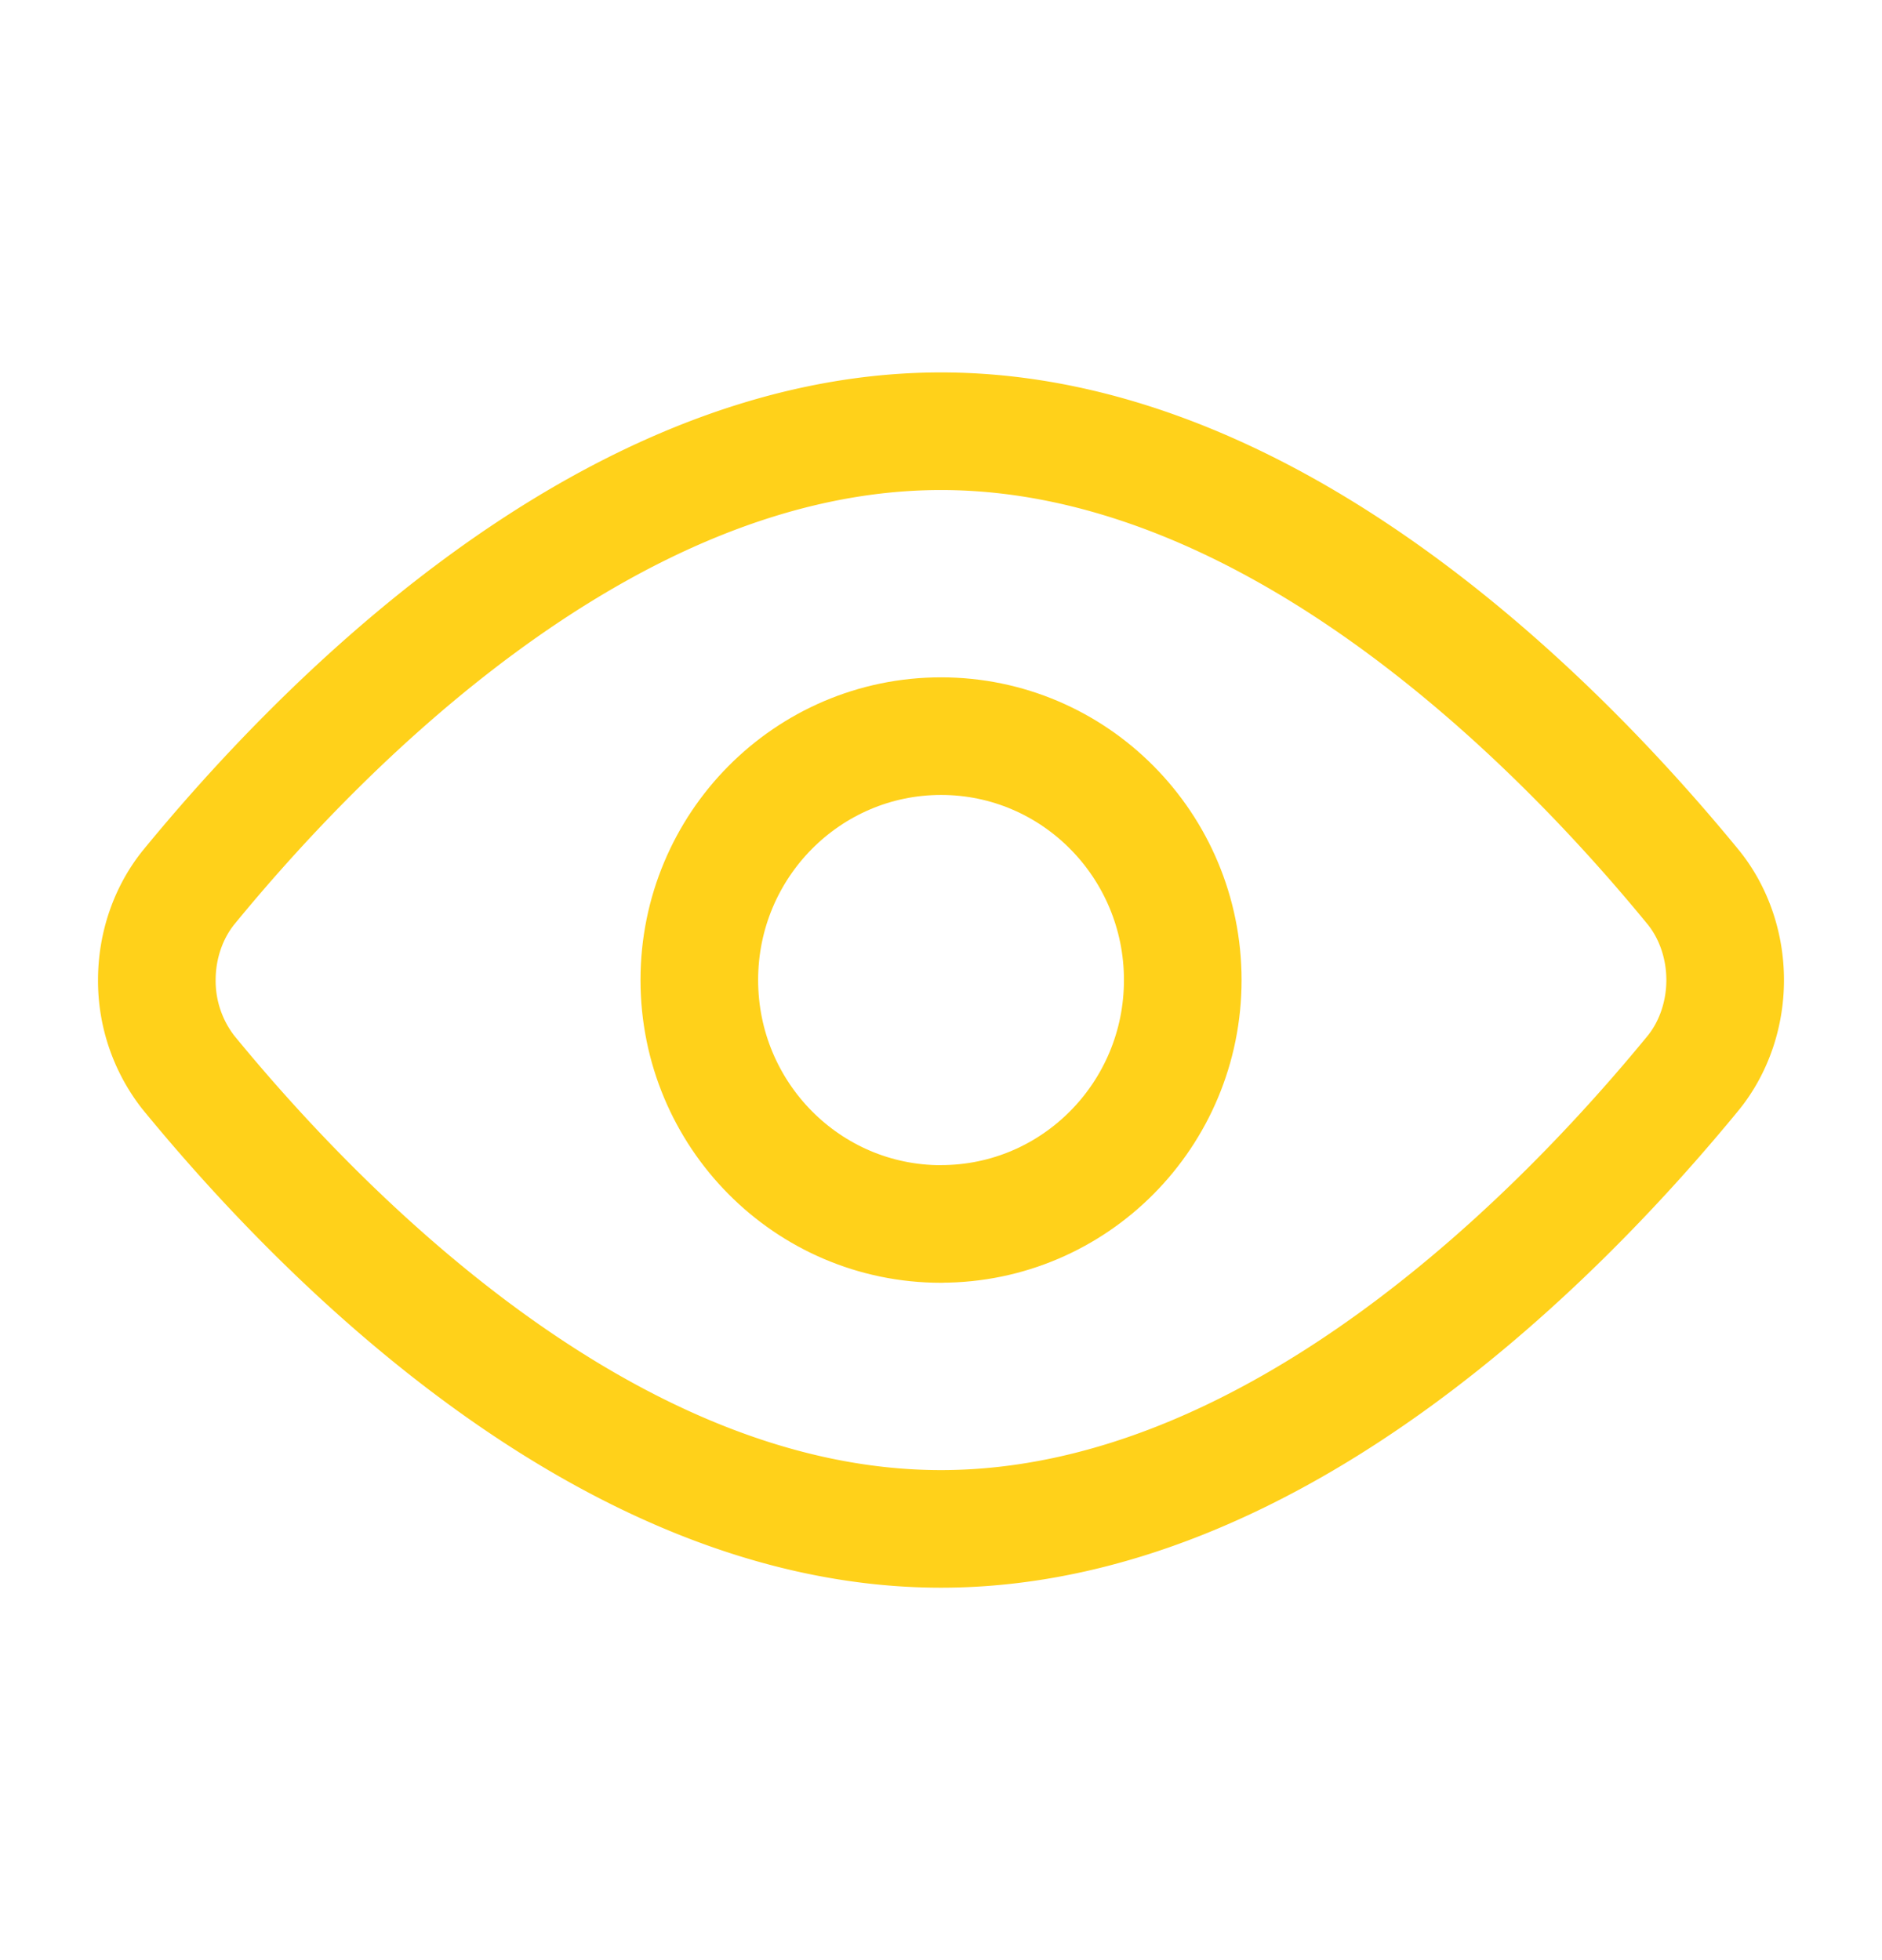 <svg xmlns="http://www.w3.org/2000/svg" width="24" height="25" fill="none"><path stroke="#FFD11A" stroke-linecap="round" stroke-linejoin="round" stroke-width="1.5" d="M21.603 11.328c.255.321.397.739.397 1.172s-.142.851-.397 1.172C19.984 15.65 16.3 19.5 12 19.5s-7.984-3.85-9.603-5.828A1.9 1.9 0 0 1 2 12.5c0-.433.142-.85.397-1.172C4.016 9.35 7.7 5.5 12 5.5s7.985 3.85 9.603 5.828"/><path stroke="#FFD11A" stroke-linecap="round" stroke-linejoin="round" stroke-width="1.5" d="M12 15.61c1.703 0 3.083-1.392 3.083-3.11s-1.38-3.111-3.082-3.111c-1.703 0-3.083 1.393-3.083 3.11 0 1.72 1.38 3.112 3.083 3.112"/></svg>